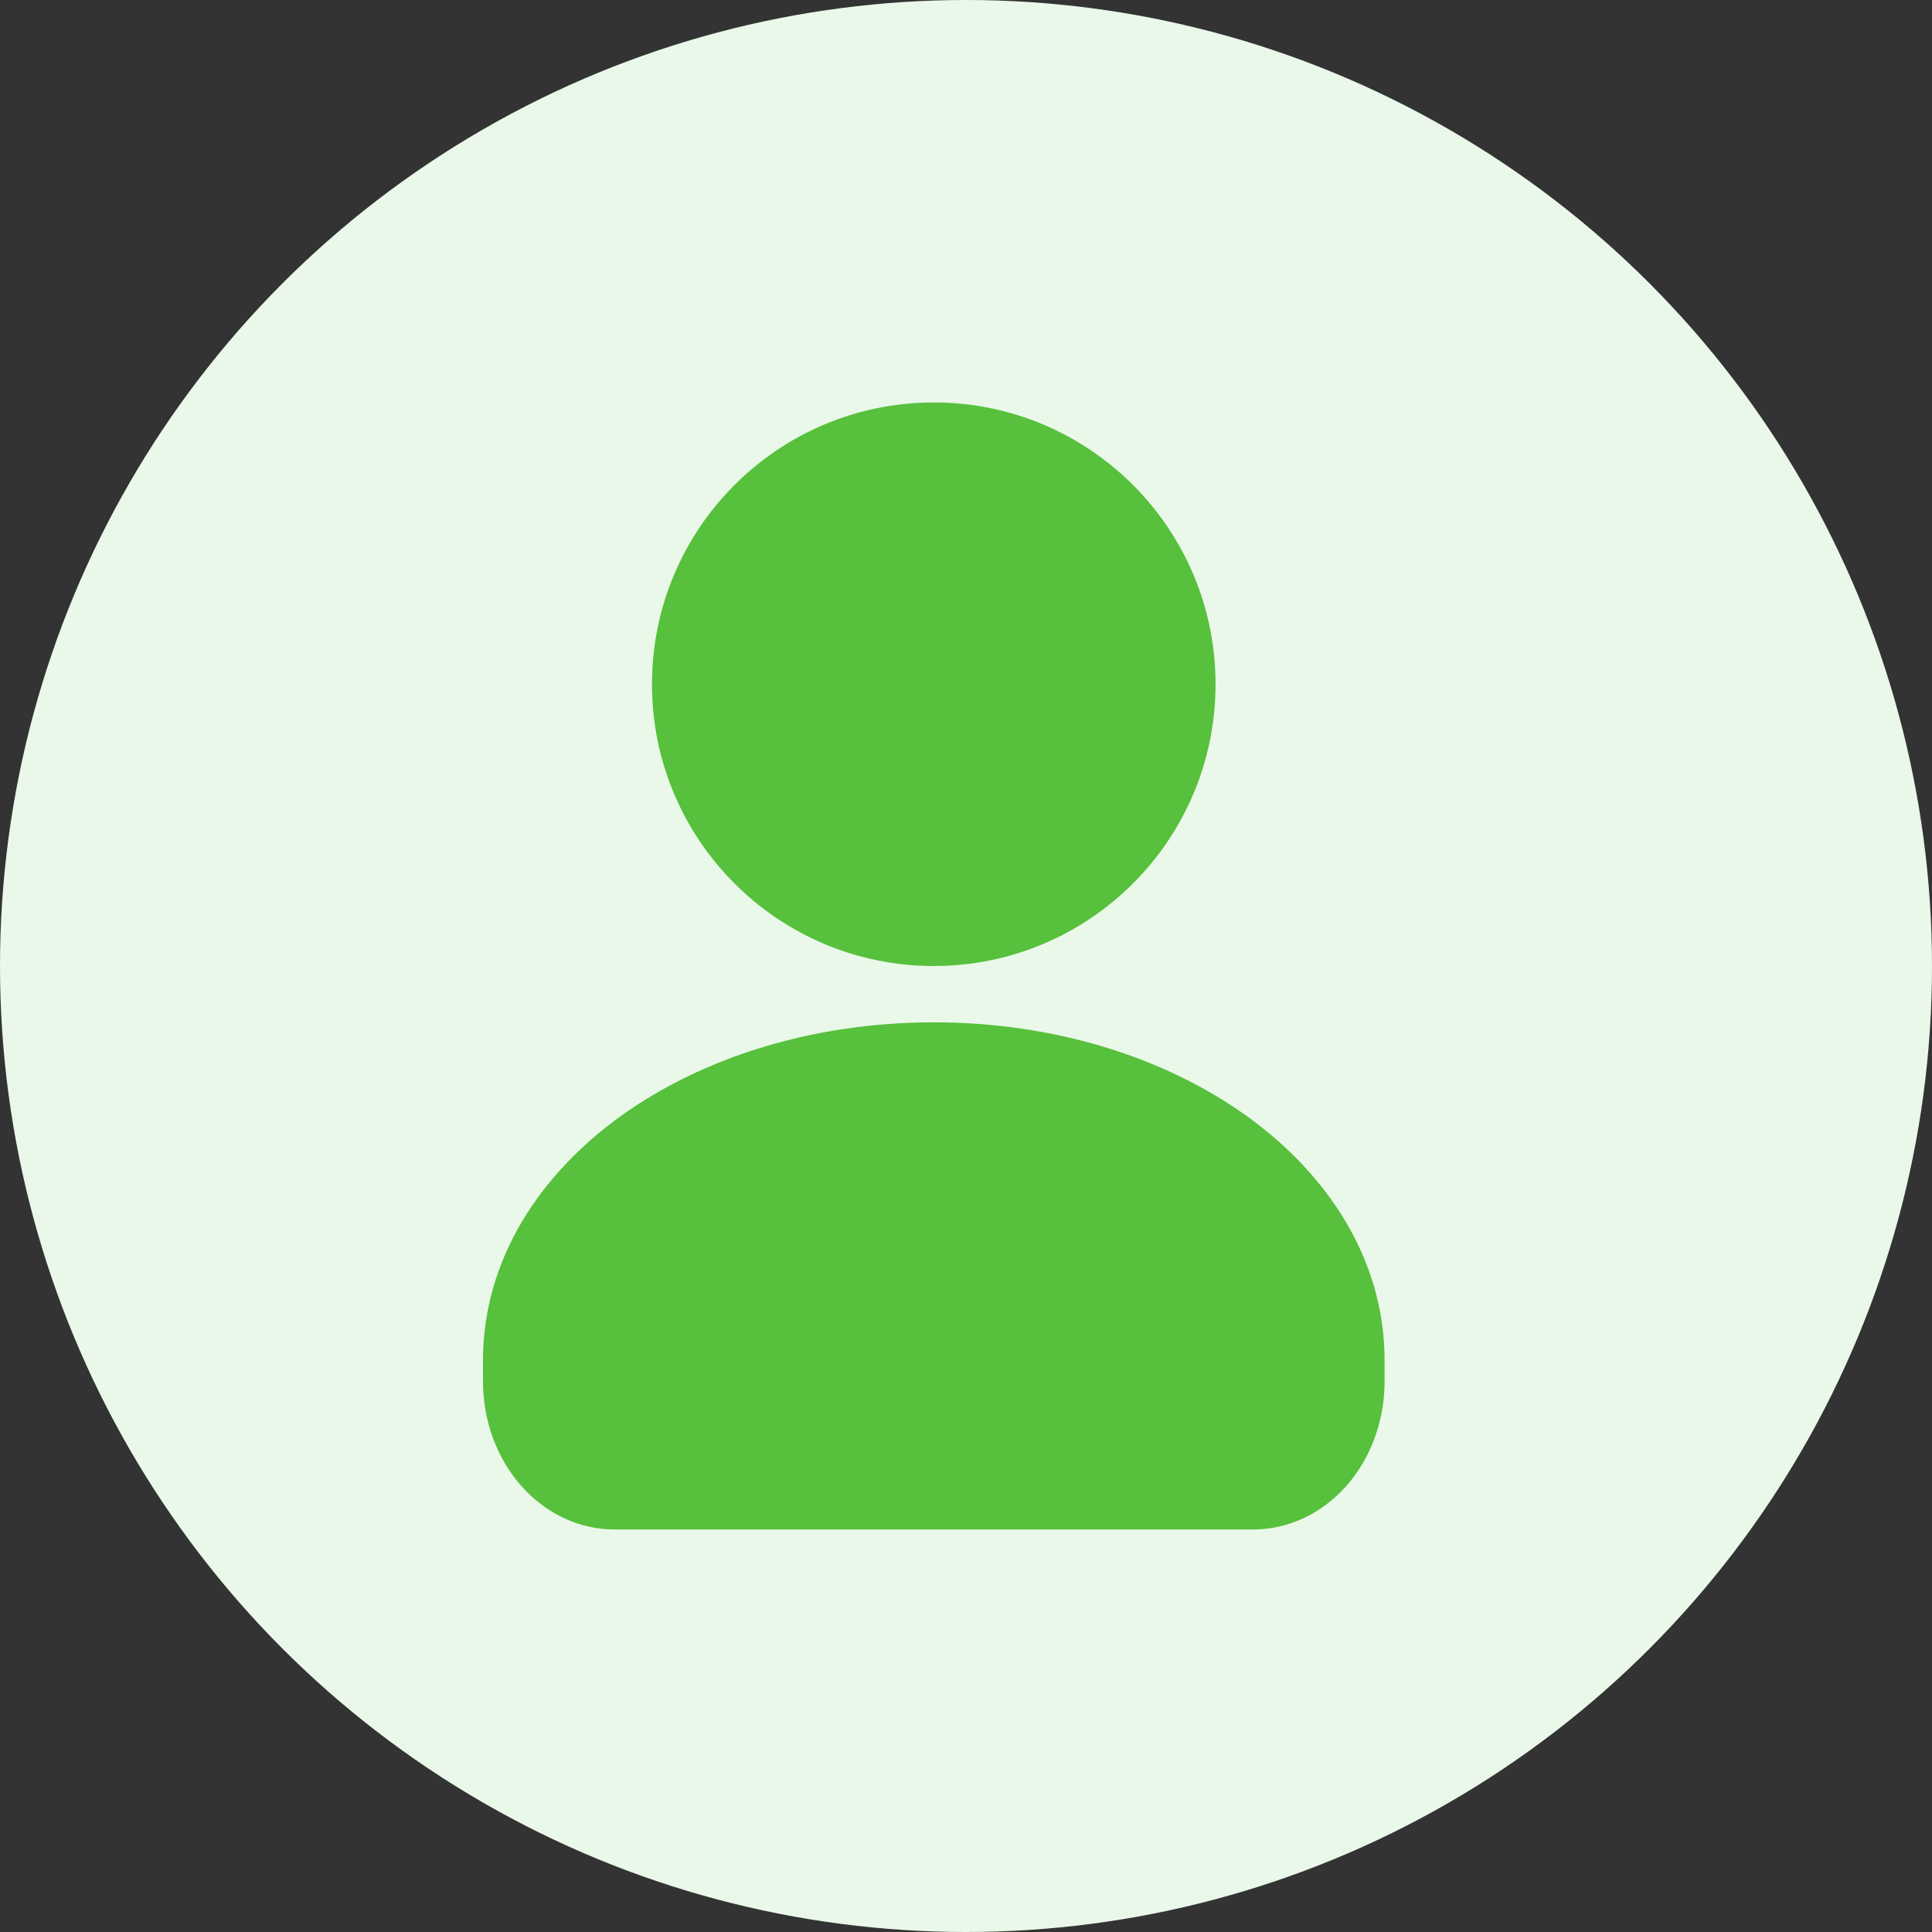 <svg width="32" height="32" viewBox="0 0 32 32" fill="none" xmlns="http://www.w3.org/2000/svg">
<rect x="0" y="0" width="32" height="32" fill="#333333" stroke="none"/>
<circle cx="16" cy="16" r="16" fill="#E9F8E8"/>
<path d="M10.178 25.333C9.6 25.333 9.046 25.075 8.638 24.616C8.229 24.156 8 23.533 8 22.883V22.533C8 20.858 8.948 19.442 10.293 18.478C11.646 17.509 13.477 16.933 15.467 16.933C17.456 16.933 19.287 17.509 20.64 18.478C21.986 19.442 22.933 20.858 22.933 22.533V22.883C22.933 23.533 22.704 24.156 22.296 24.616C21.887 25.075 21.333 25.333 20.756 25.333H10.178Z" fill="#57C03C"/>
<circle cx="15.466" cy="11.333" r="4.667" fill="#57C03C"/>
</svg>

